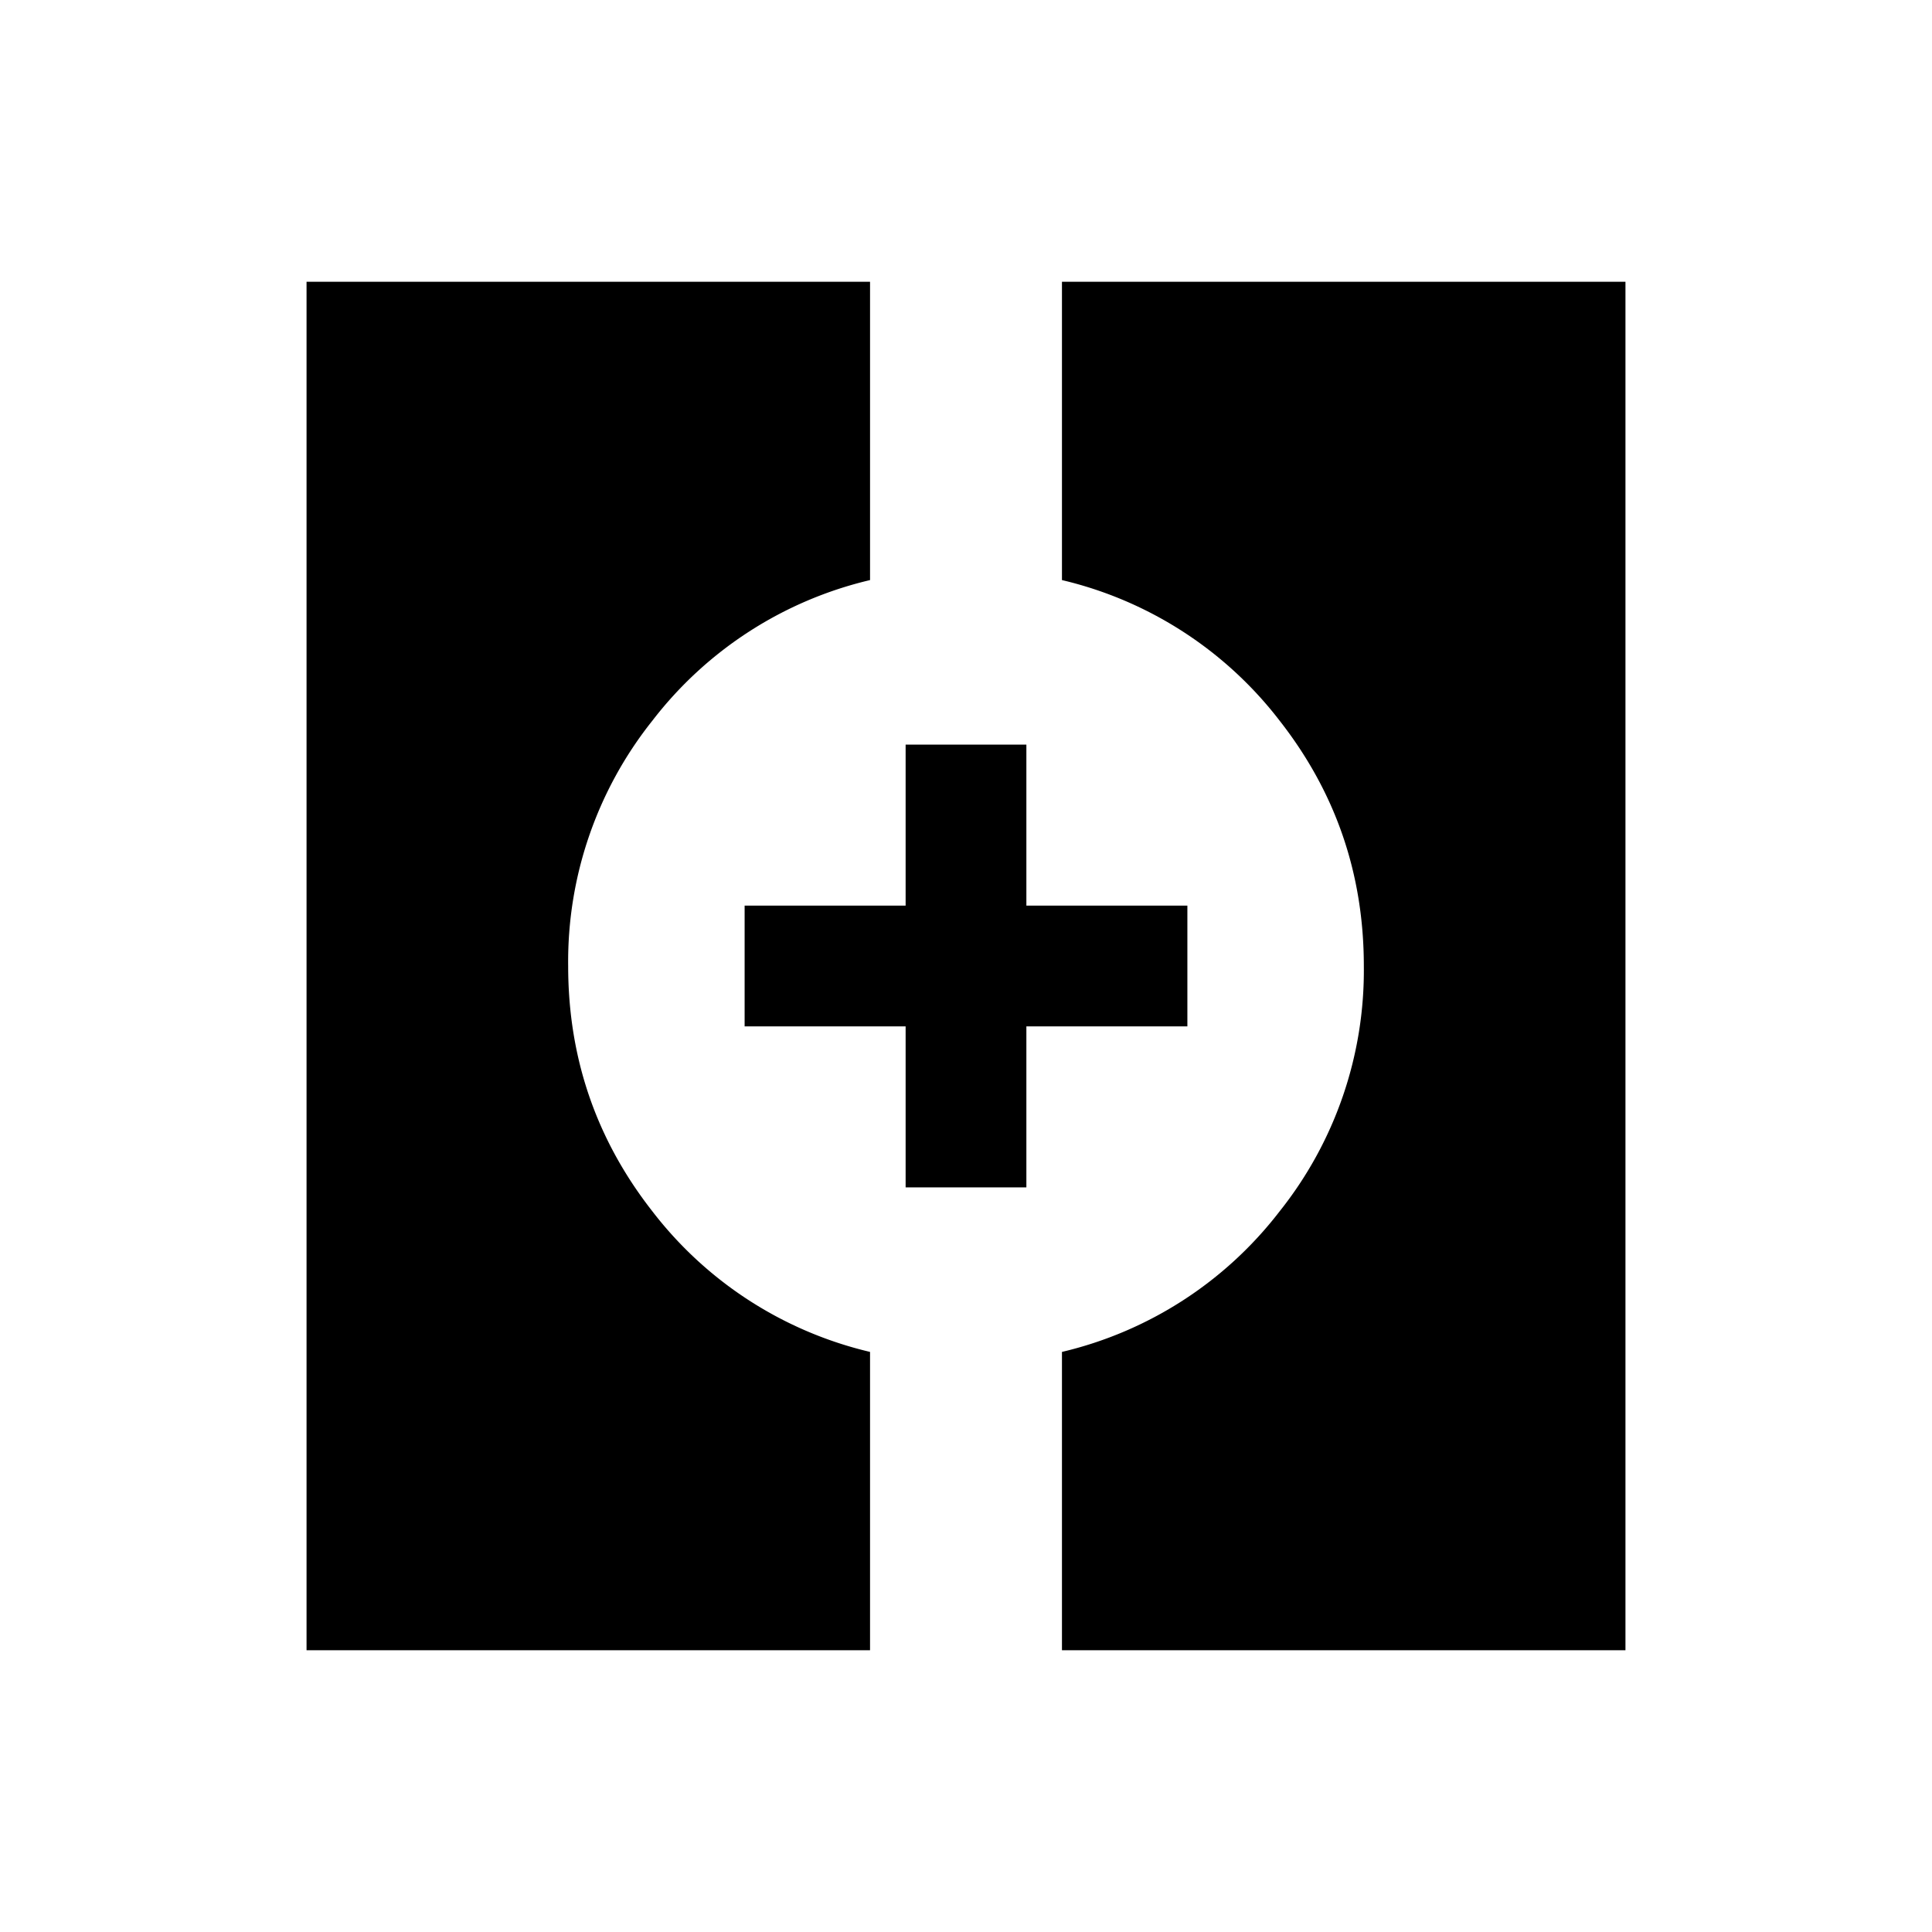 <svg xmlns="http://www.w3.org/2000/svg" width="24" height="24" viewBox="0 0 24 24" fill='currentColor'><path d="M3.808 20.5v-17h7v3.706A4.8 4.8 0 0 0 8.106 8.95 4.8 4.8 0 0 0 7.058 12q0 1.713 1.048 3.05a4.8 4.8 0 0 0 2.702 1.744V20.5zm9.384 0v-3.706a4.8 4.8 0 0 0 2.702-1.744A4.8 4.8 0 0 0 16.942 12q0-1.713-1.048-3.05a4.8 4.8 0 0 0-2.702-1.744V3.5h7v17zm-1.942-5.75v-2h-2v-1.5h2v-2h1.5v2h2v1.5h-2v2z"/></svg>